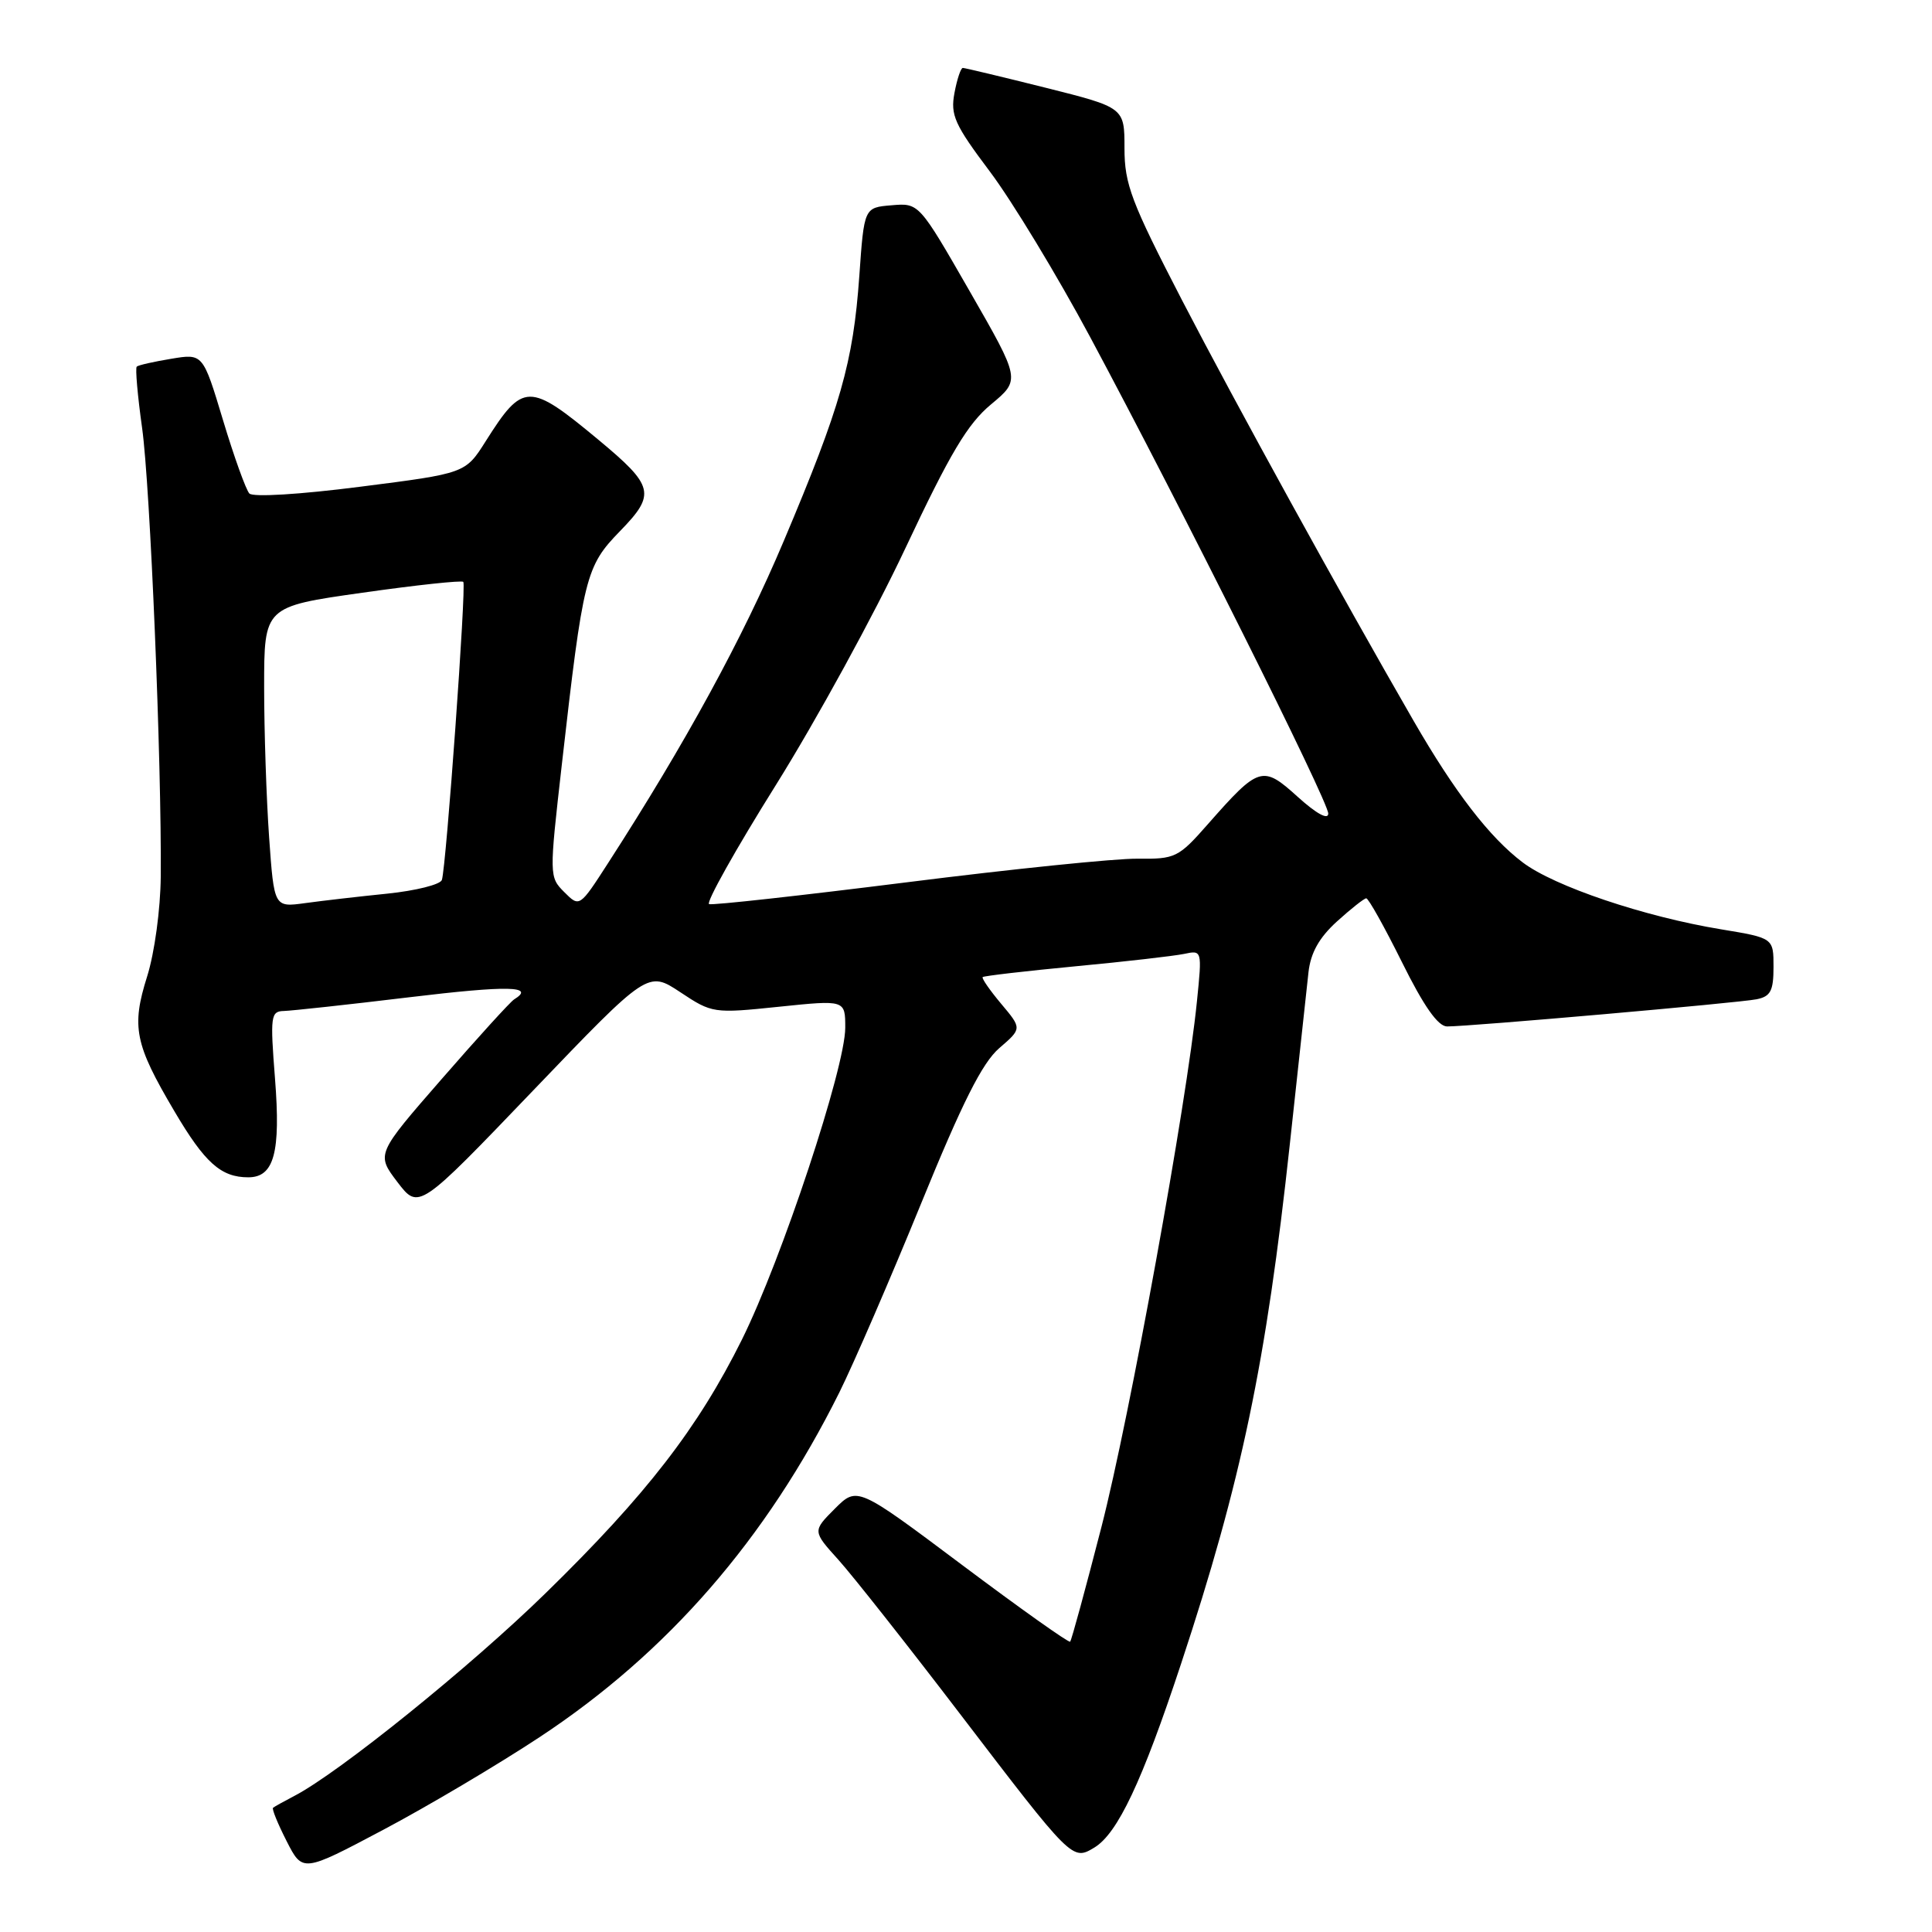 <?xml version="1.0" encoding="UTF-8" standalone="no"?>
<!DOCTYPE svg PUBLIC "-//W3C//DTD SVG 1.1//EN" "http://www.w3.org/Graphics/SVG/1.1/DTD/svg11.dtd" >
<svg xmlns="http://www.w3.org/2000/svg" xmlns:xlink="http://www.w3.org/1999/xlink" version="1.1" viewBox="0 0 256 256">
 <g >
 <path fill="currentColor"
d=" M 71.50 230.18 C 88.47 218.99 101.52 203.97 111.22 184.50 C 113.13 180.65 118.00 169.40 122.04 159.50 C 127.52 146.06 130.15 140.84 132.40 138.89 C 135.42 136.29 135.42 136.29 132.67 133.02 C 131.16 131.22 130.05 129.62 130.21 129.47 C 130.37 129.31 135.90 128.67 142.50 128.04 C 149.10 127.42 155.58 126.67 156.89 126.40 C 159.28 125.89 159.29 125.90 158.60 132.69 C 157.24 146.23 149.69 187.77 145.95 202.32 C 143.84 210.51 141.98 217.36 141.80 217.53 C 141.62 217.71 135.20 213.15 127.53 207.40 C 113.59 196.95 113.59 196.95 110.62 199.91 C 107.66 202.88 107.66 202.88 111.10 206.69 C 112.99 208.79 120.22 217.95 127.17 227.05 C 142.09 246.58 142.08 246.57 145.01 244.81 C 148.09 242.94 151.33 236.09 156.49 220.48 C 164.49 196.28 167.77 180.63 170.92 151.50 C 172.05 141.05 173.16 130.85 173.38 128.83 C 173.67 126.25 174.79 124.25 177.14 122.11 C 178.99 120.43 180.74 119.05 181.03 119.03 C 181.32 119.01 183.45 122.83 185.77 127.50 C 188.66 133.33 190.54 136.00 191.74 136.01 C 194.71 136.02 230.36 132.89 232.75 132.41 C 234.61 132.04 235.00 131.30 235.00 128.13 C 235.00 124.29 235.00 124.29 228.05 123.14 C 217.85 121.46 205.94 117.44 201.76 114.27 C 197.37 110.95 192.77 104.98 187.30 95.50 C 177.71 78.89 163.69 53.41 156.62 39.77 C 149.89 26.75 149.00 24.41 149.00 19.64 C 149.00 14.25 149.00 14.25 138.53 11.62 C 132.77 10.18 127.84 9.00 127.58 9.00 C 127.31 9.00 126.81 10.50 126.47 12.33 C 125.92 15.25 126.49 16.52 131.17 22.74 C 134.10 26.64 140.08 36.50 144.45 44.66 C 156.46 67.08 176.00 106.17 176.00 107.80 C 176.00 108.68 174.44 107.83 171.96 105.59 C 167.29 101.36 166.83 101.50 160.02 109.24 C 156.15 113.64 155.73 113.84 150.73 113.78 C 147.85 113.74 134.09 115.15 120.15 116.91 C 106.21 118.66 94.43 119.97 93.96 119.80 C 93.50 119.64 97.48 112.53 102.82 104.00 C 108.15 95.47 115.87 81.37 119.96 72.66 C 125.89 60.06 128.20 56.17 131.32 53.58 C 135.23 50.33 135.23 50.33 128.50 38.61 C 121.77 26.89 121.77 26.89 118.14 27.20 C 114.50 27.50 114.50 27.50 113.86 36.62 C 113.05 48.03 111.39 53.85 103.85 71.69 C 98.41 84.58 90.83 98.47 80.57 114.37 C 76.79 120.23 76.79 120.23 74.77 118.21 C 72.77 116.21 72.77 116.05 74.44 101.35 C 77.29 76.29 77.60 75.06 82.17 70.36 C 86.93 65.47 86.68 64.41 79.28 58.26 C 70.09 50.63 69.31 50.64 64.36 58.46 C 61.67 62.72 61.67 62.72 47.77 64.49 C 39.74 65.52 33.52 65.90 33.04 65.39 C 32.59 64.90 31.01 60.53 29.55 55.67 C 26.89 46.84 26.89 46.84 22.69 47.54 C 20.39 47.92 18.33 48.38 18.12 48.58 C 17.91 48.77 18.23 52.43 18.83 56.71 C 19.90 64.36 21.43 101.09 21.30 116.17 C 21.26 120.49 20.48 126.26 19.50 129.37 C 17.39 136.07 17.85 138.34 23.10 147.23 C 27.14 154.09 29.28 156.00 32.90 156.00 C 36.32 156.00 37.21 152.72 36.44 142.93 C 35.79 134.62 35.87 134.00 37.62 133.96 C 38.65 133.93 46.14 133.12 54.25 132.14 C 67.35 130.56 71.01 130.64 68.12 132.43 C 67.63 132.73 63.32 137.47 58.54 142.96 C 49.85 152.93 49.85 152.93 52.66 156.63 C 55.48 160.32 55.48 160.32 70.66 144.48 C 85.85 128.63 85.85 128.63 90.14 131.47 C 94.36 134.27 94.54 134.30 103.21 133.40 C 112.00 132.49 112.00 132.49 112.00 136.18 C 112.00 141.47 103.57 166.90 98.31 177.50 C 92.49 189.21 85.64 198.07 72.32 211.08 C 62.33 220.85 44.91 234.90 39.00 237.97 C 37.62 238.69 36.36 239.39 36.18 239.54 C 36.00 239.69 36.82 241.68 37.98 243.96 C 40.10 248.12 40.10 248.12 50.80 242.45 C 56.69 239.33 66.00 233.81 71.50 230.18 Z  M 35.66 110.96 C 35.30 105.86 35.00 96.90 35.00 91.04 C 35.00 80.38 35.00 80.38 48.01 78.54 C 55.17 77.52 61.19 76.88 61.39 77.10 C 61.81 77.56 59.12 114.92 58.55 116.60 C 58.34 117.21 55.10 118.02 51.34 118.41 C 47.58 118.79 42.66 119.36 40.41 119.67 C 36.32 120.23 36.32 120.23 35.66 110.96 Z "/>
</g>
</svg>